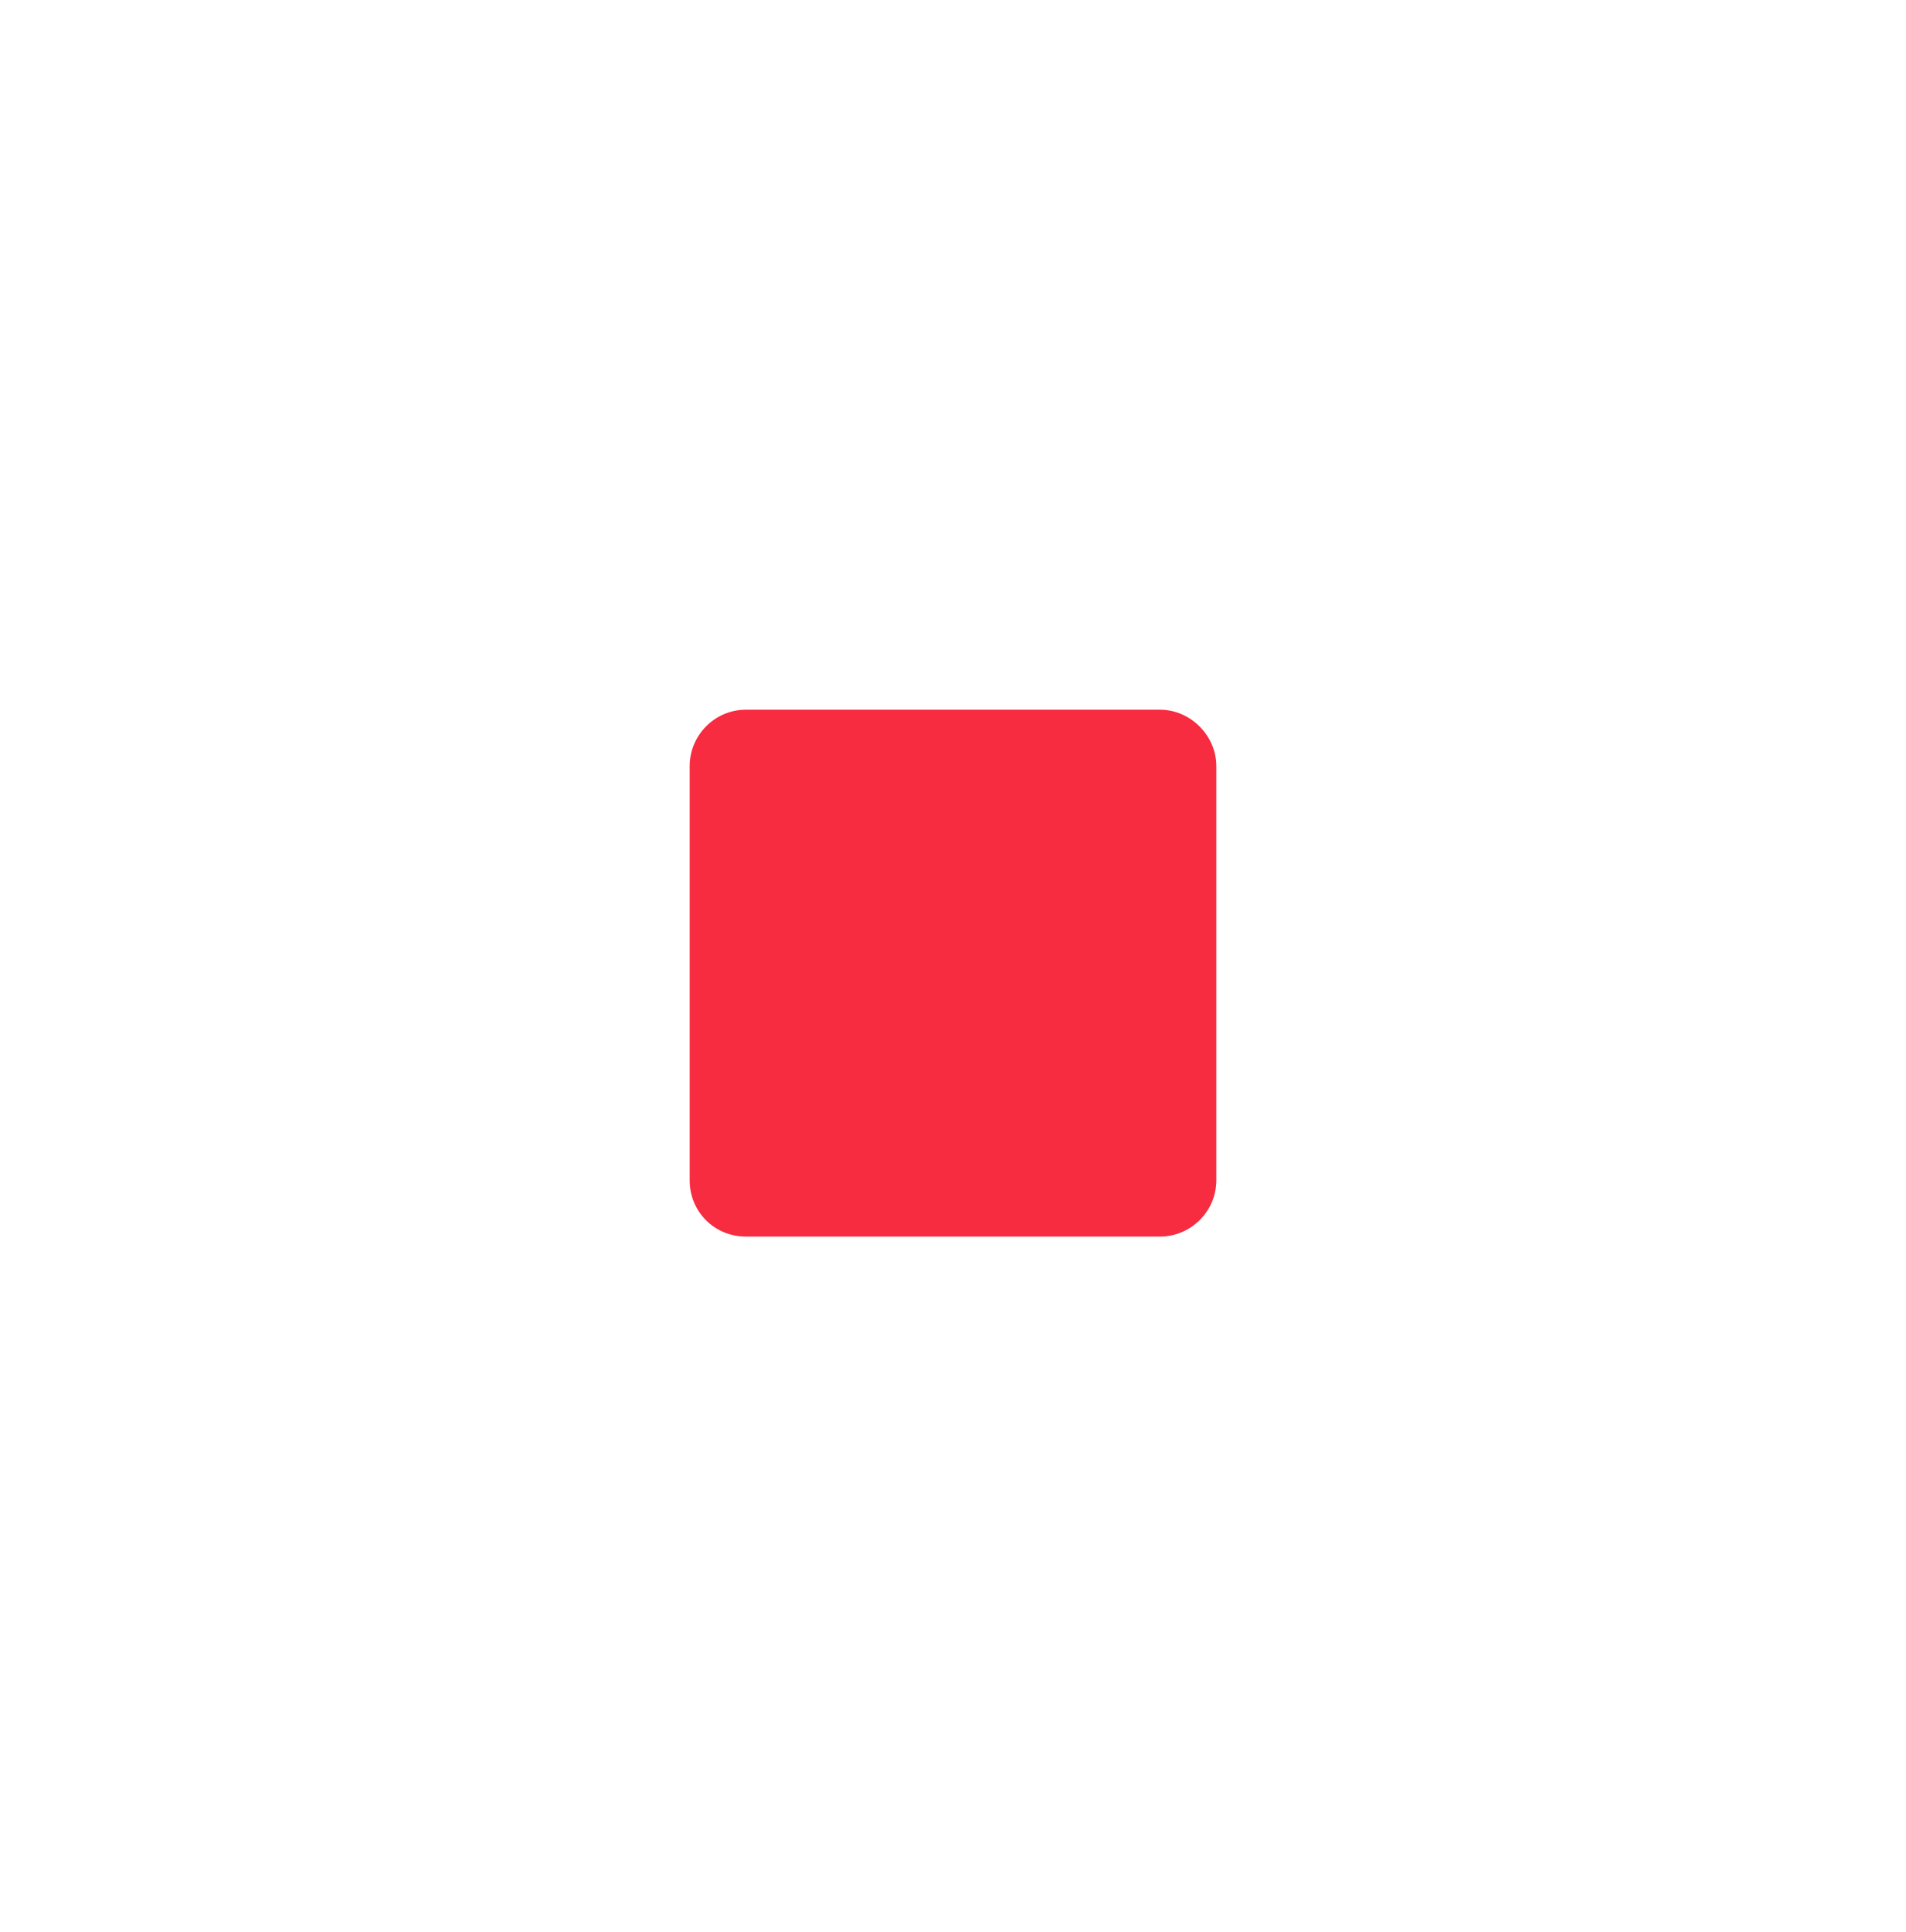 <svg width="76" height="77" viewBox="0 0 76 77" fill="none" xmlns="http://www.w3.org/2000/svg">
<g filter="url(#filter0_dd_0_78)">
<g filter="url(#filter1_b_0_78)">
<circle cx="38" cy="38" r="36" fill="white" fill-opacity="0.4"/>
</g>
<circle cx="38" cy="38" r="14.087" fill="white"/>
<rect x="14" y="14" width="48" height="48" rx="24" fill="white"/>
<path d="M46.25 27.786C47.469 27.786 48.5 28.817 48.5 30.036V46.536C48.5 47.801 47.469 48.786 46.25 48.786H29.75C28.484 48.786 27.5 47.801 27.5 46.536V30.036C27.5 28.817 28.484 27.786 29.75 27.786H46.25Z" fill="#F72C40"/>
</g>
<defs>
<filter id="filter0_dd_0_78" x="0" y="0.5" width="76" height="76" filterUnits="userSpaceOnUse" color-interpolation-filters="sRGB">
<feFlood flood-opacity="0" result="BackgroundImageFix"/>
<feColorMatrix in="SourceAlpha" type="matrix" values="0 0 0 0 0 0 0 0 0 0 0 0 0 0 0 0 0 0 127 0" result="hardAlpha"/>
<feOffset dy="0.5"/>
<feGaussianBlur stdDeviation="1"/>
<feColorMatrix type="matrix" values="0 0 0 0 0.376 0 0 0 0 0.38 0 0 0 0 0.439 0 0 0 0.16 0"/>
<feBlend mode="normal" in2="BackgroundImageFix" result="effect1_dropShadow_0_78"/>
<feColorMatrix in="SourceAlpha" type="matrix" values="0 0 0 0 0 0 0 0 0 0 0 0 0 0 0 0 0 0 127 0" result="hardAlpha"/>
<feOffset/>
<feGaussianBlur stdDeviation="0.5"/>
<feColorMatrix type="matrix" values="0 0 0 0 0.157 0 0 0 0 0.161 0 0 0 0 0.239 0 0 0 0.08 0"/>
<feBlend mode="normal" in2="effect1_dropShadow_0_78" result="effect2_dropShadow_0_78"/>
<feBlend mode="normal" in="SourceGraphic" in2="effect2_dropShadow_0_78" result="shape"/>
</filter>
<filter id="filter1_b_0_78" x="-1.13" y="-1.13" width="78.261" height="78.261" filterUnits="userSpaceOnUse" color-interpolation-filters="sRGB">
<feFlood flood-opacity="0" result="BackgroundImageFix"/>
<feGaussianBlur in="BackgroundImageFix" stdDeviation="1.565"/>
<feComposite in2="SourceAlpha" operator="in" result="effect1_backgroundBlur_0_78"/>
<feBlend mode="normal" in="SourceGraphic" in2="effect1_backgroundBlur_0_78" result="shape"/>
</filter>
</defs>
</svg>
